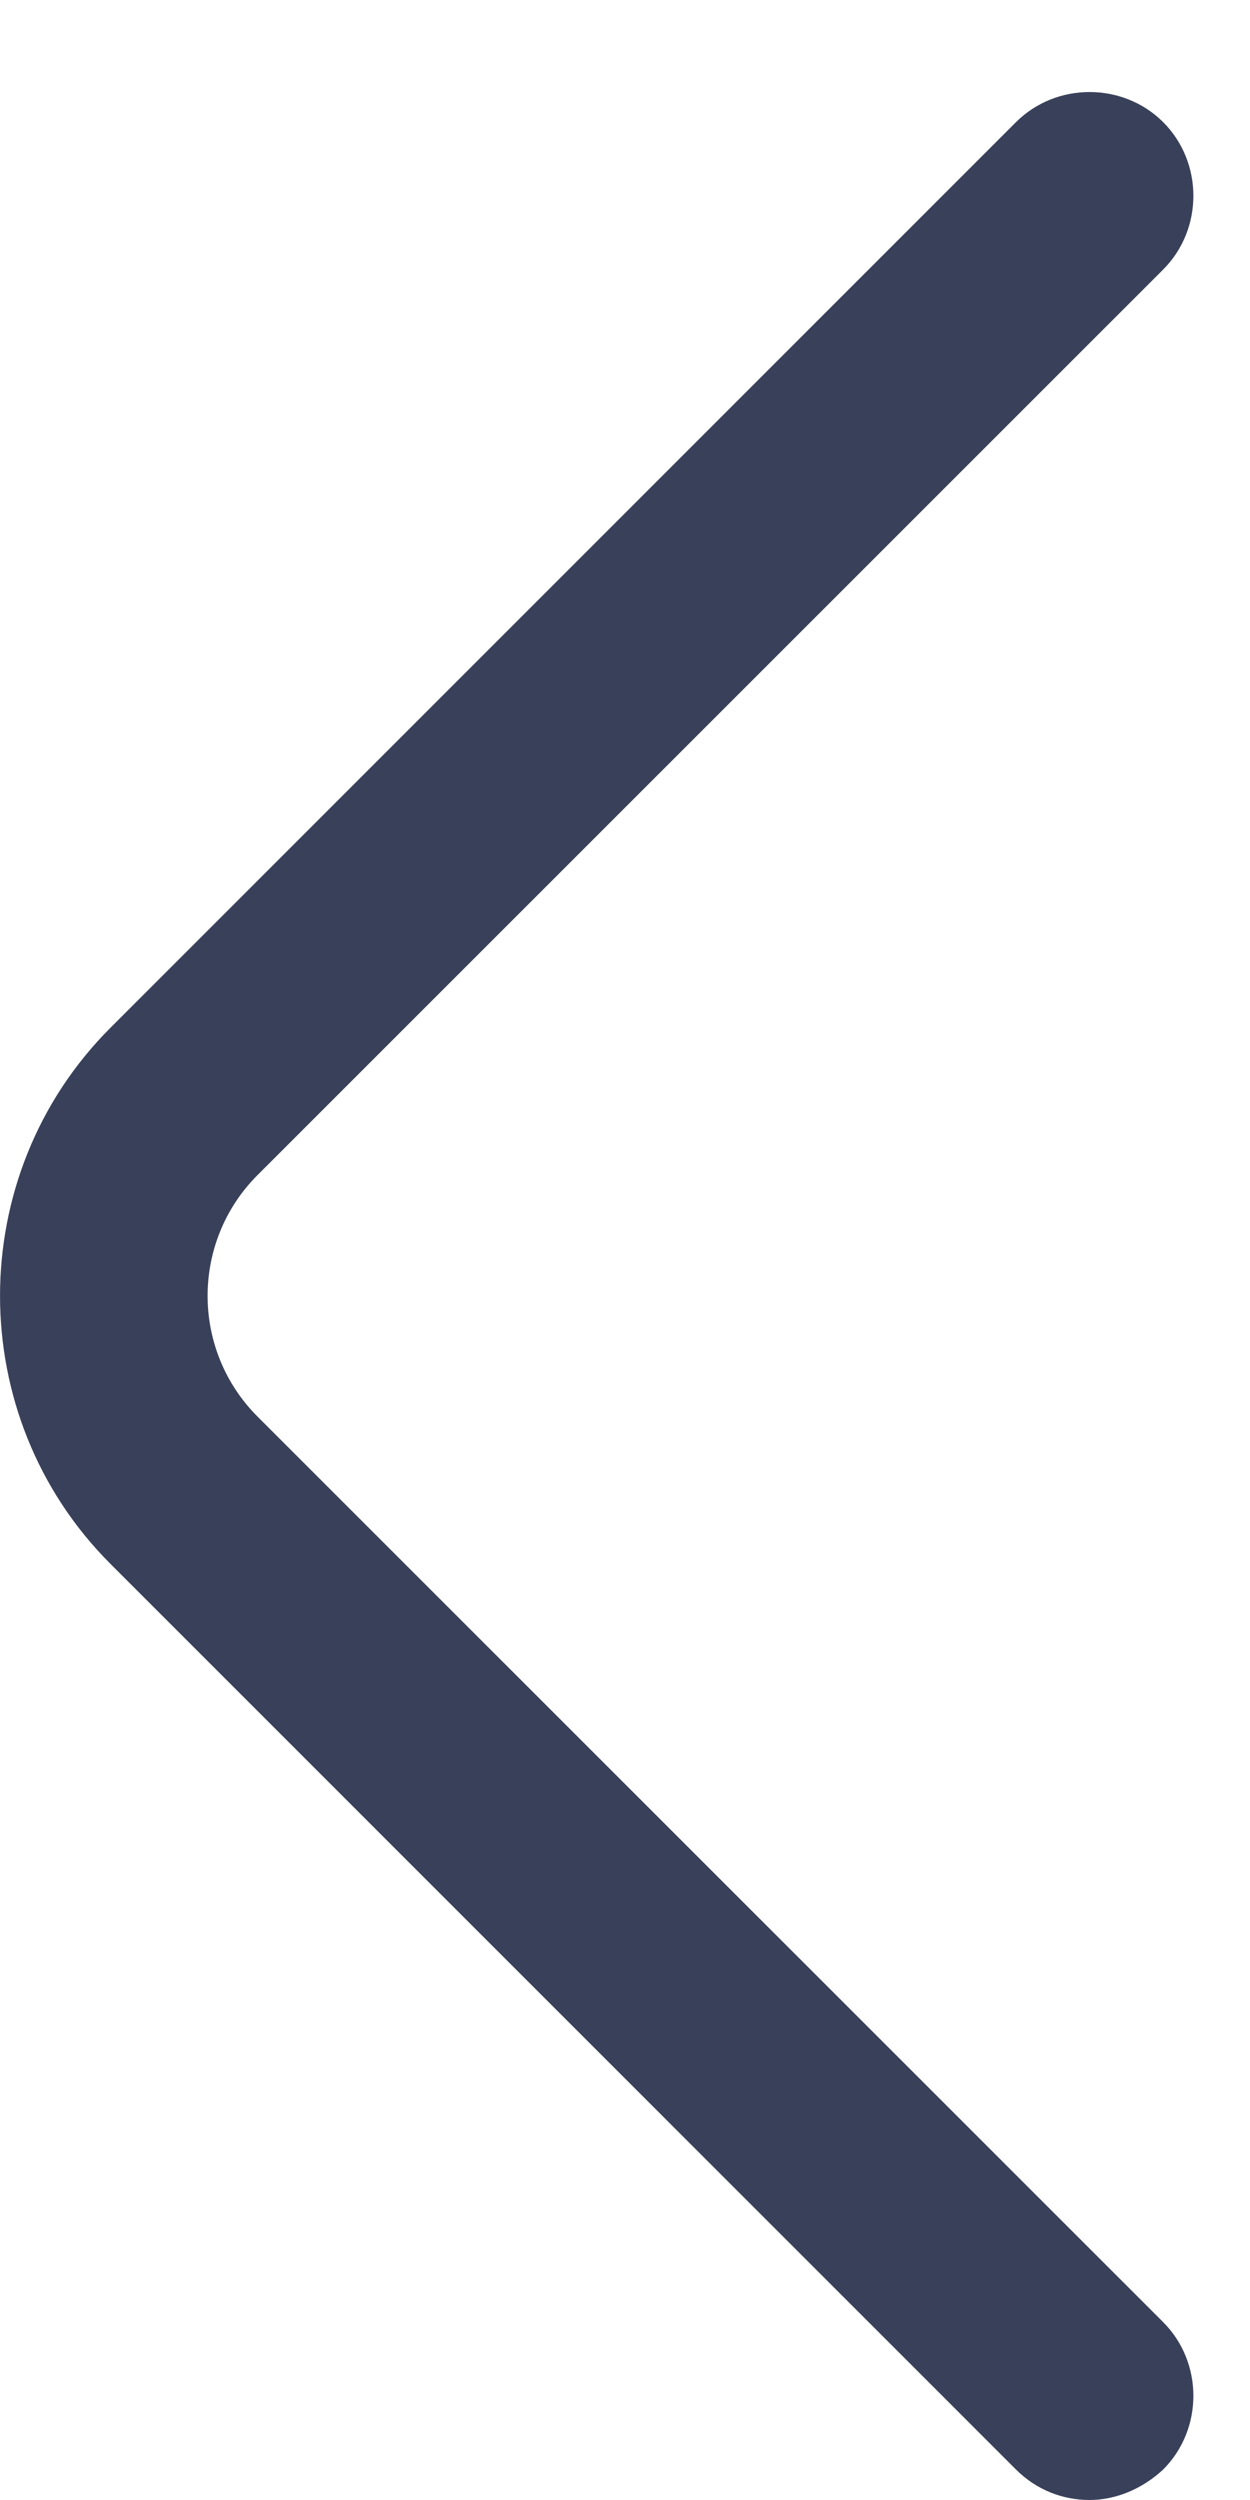 <svg width="12" height="24" viewBox="0 0 12 24" fill="none" xmlns="http://www.w3.org/2000/svg">
<path d="M10.46 24C10.207 24 9.953 23.907 9.753 23.707L1.06 15.013C-0.353 13.6 -0.353 11.28 1.06 9.867L9.753 1.173C10.14 0.787 10.78 0.787 11.167 1.173C11.553 1.56 11.553 2.2 11.167 2.587L2.473 11.28C1.833 11.92 1.833 12.96 2.473 13.6L11.167 22.293C11.553 22.68 11.553 23.32 11.167 23.707C10.967 23.893 10.713 24 10.46 24Z" fill="#39415A"/>
</svg>
